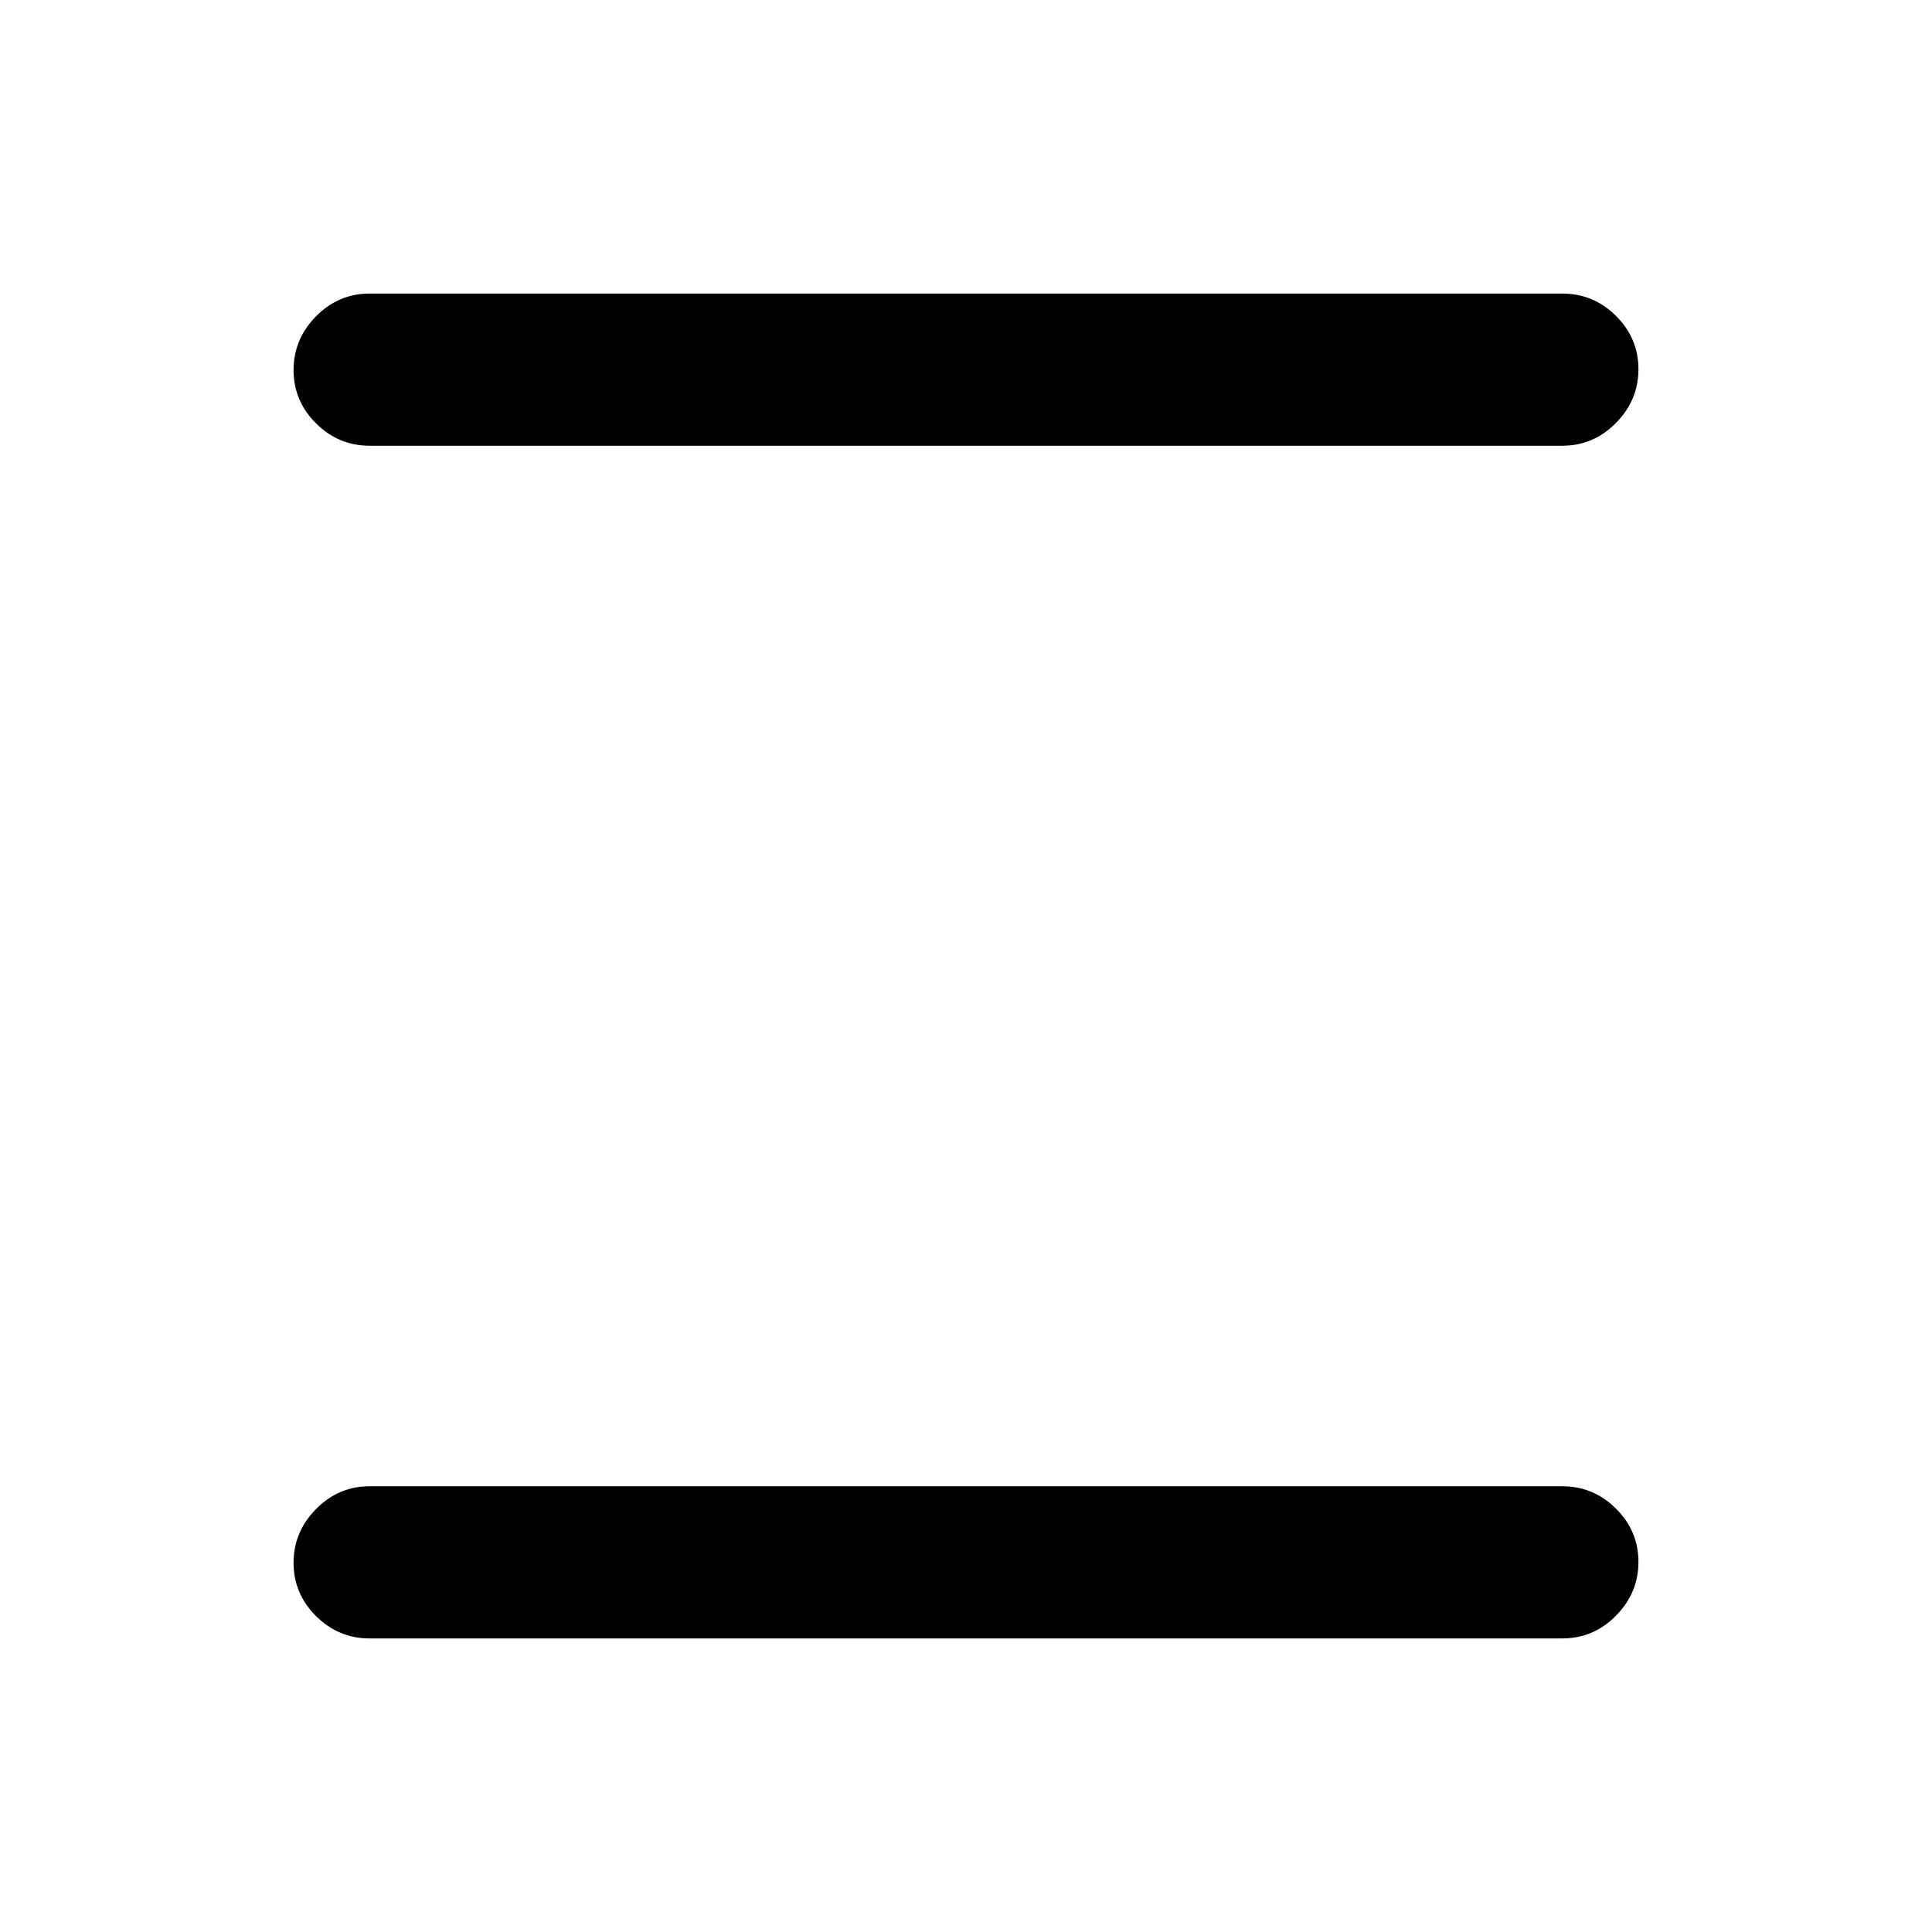 <svg xmlns="http://www.w3.org/2000/svg" height="20" viewBox="0 -960 960 960" width="20"><path d="M183.67-145.87q-15.47 0-26.64-11.1-11.16-11.11-11.16-26.49 0-15.39 11.16-26.7 11.17-11.32 26.64-11.32h592.66q15.47 0 26.64 11.11 11.16 11.1 11.16 26.49 0 15.38-11.16 26.7-11.17 11.31-26.64 11.31H183.67Zm0-592.65q-15.47 0-26.64-11.11-11.16-11.1-11.16-26.49 0-15.38 11.16-26.7 11.17-11.31 26.64-11.31h592.66q15.47 0 26.64 11.1 11.16 11.11 11.16 26.49 0 15.39-11.16 26.7-11.17 11.32-26.64 11.32H183.67Z"/></svg>